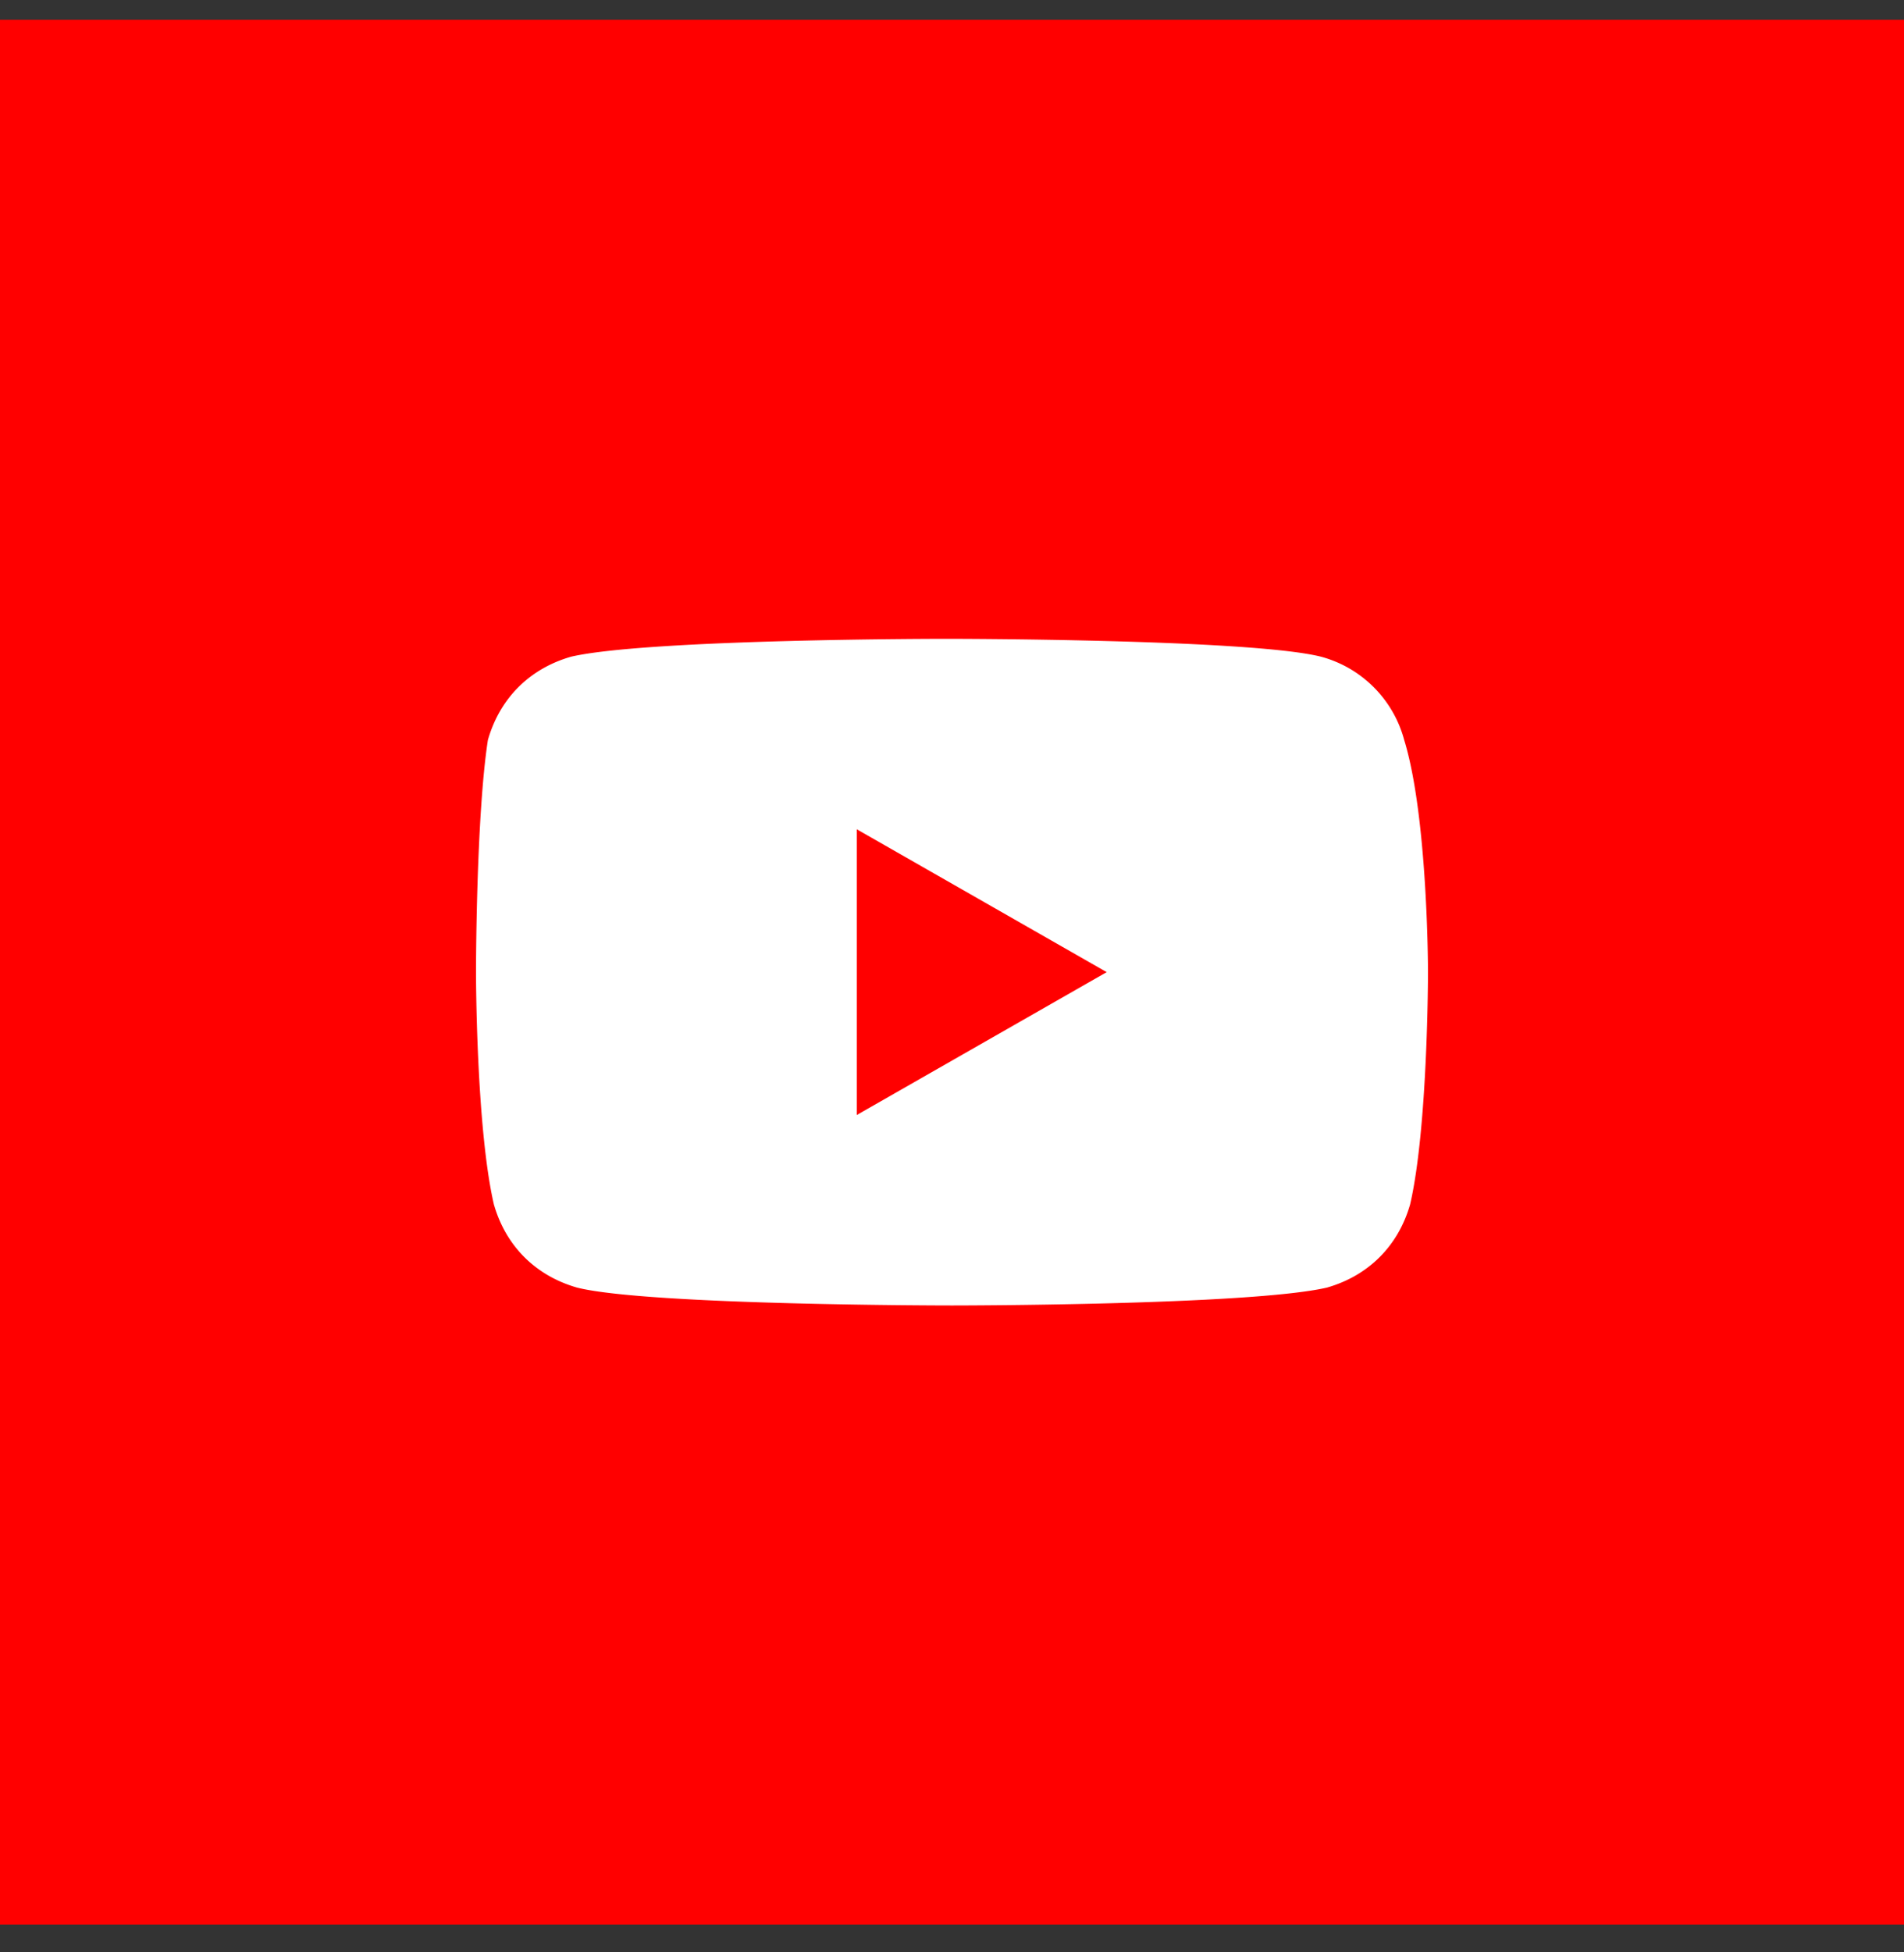 <svg width="40" height="41" viewBox="0 0 40 41" fill="none" xmlns="http://www.w3.org/2000/svg"><rect x="0" y="0" width="40" height="41" fill="#333333" stroke="none"/><path d="M40 .415H0v40h40v-40z" fill="red"/><path d="M29.5 15.54a2.476 2.476 0 0 0-1.75-1.75c-1.5-.375-7.875-.375-7.875-.375s-6.25 0-7.875.375c-.875.25-1.5.875-1.75 1.75-.25 1.625-.25 4.875-.25 4.875s0 3.25.375 4.875c.25.875.875 1.5 1.75 1.75 1.5.375 7.875.375 7.875.375s6.25 0 7.875-.375c.875-.25 1.5-.875 1.75-1.75.375-1.625.375-4.875.375-4.875s0-3.25-.5-4.875zM18 23.415v-6l5.25 3-5.25 3z" fill="#fff"/></svg>